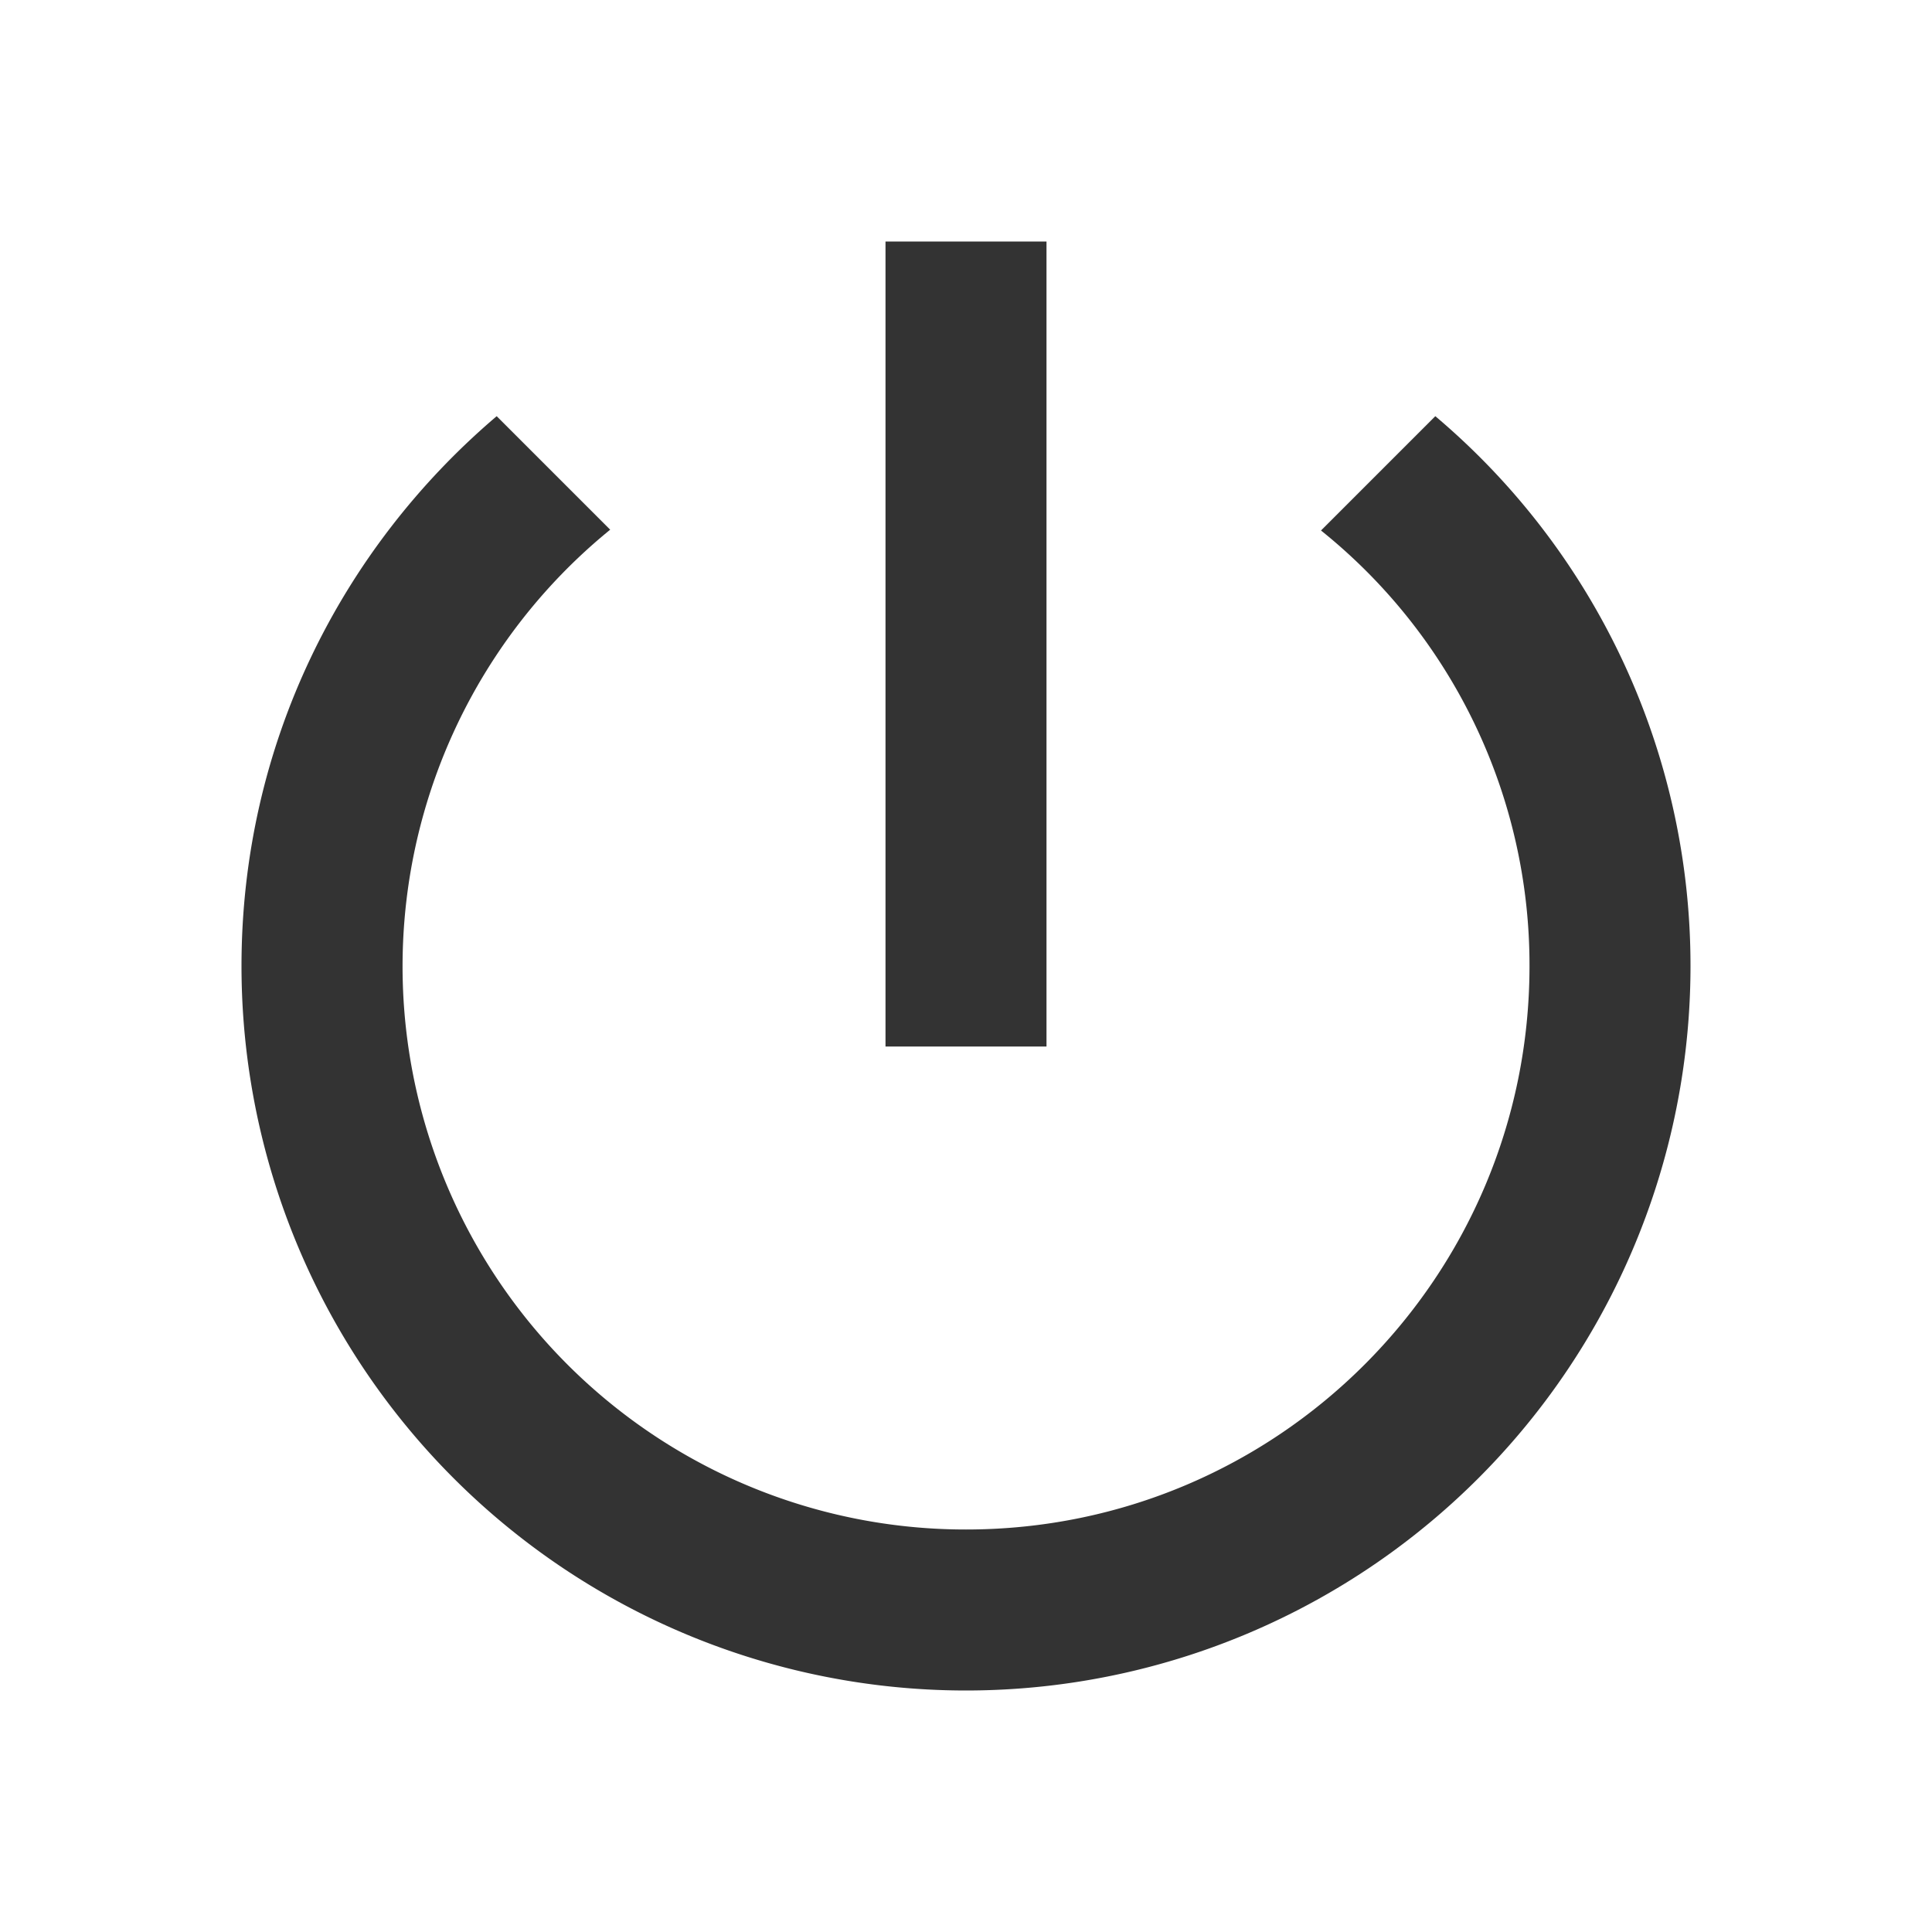 <svg viewBox="0 0 24 24" fill="none" xmlns="http://www.w3.org/2000/svg"><path fill-rule="evenodd" clip-rule="evenodd" d="M11 3h2v10h-2V3zm5.41 3.59l1.42-1.42A8.932 8.932 0 0121 12a9 9 0 01-18 0c0-2.74 1.23-5.18 3.17-6.83l1.41 1.41A6.995 6.995 0 0012 19c3.87 0 7-3.13 7-7a6.92 6.92 0 00-2.59-5.41z" fill="#333"/></svg>